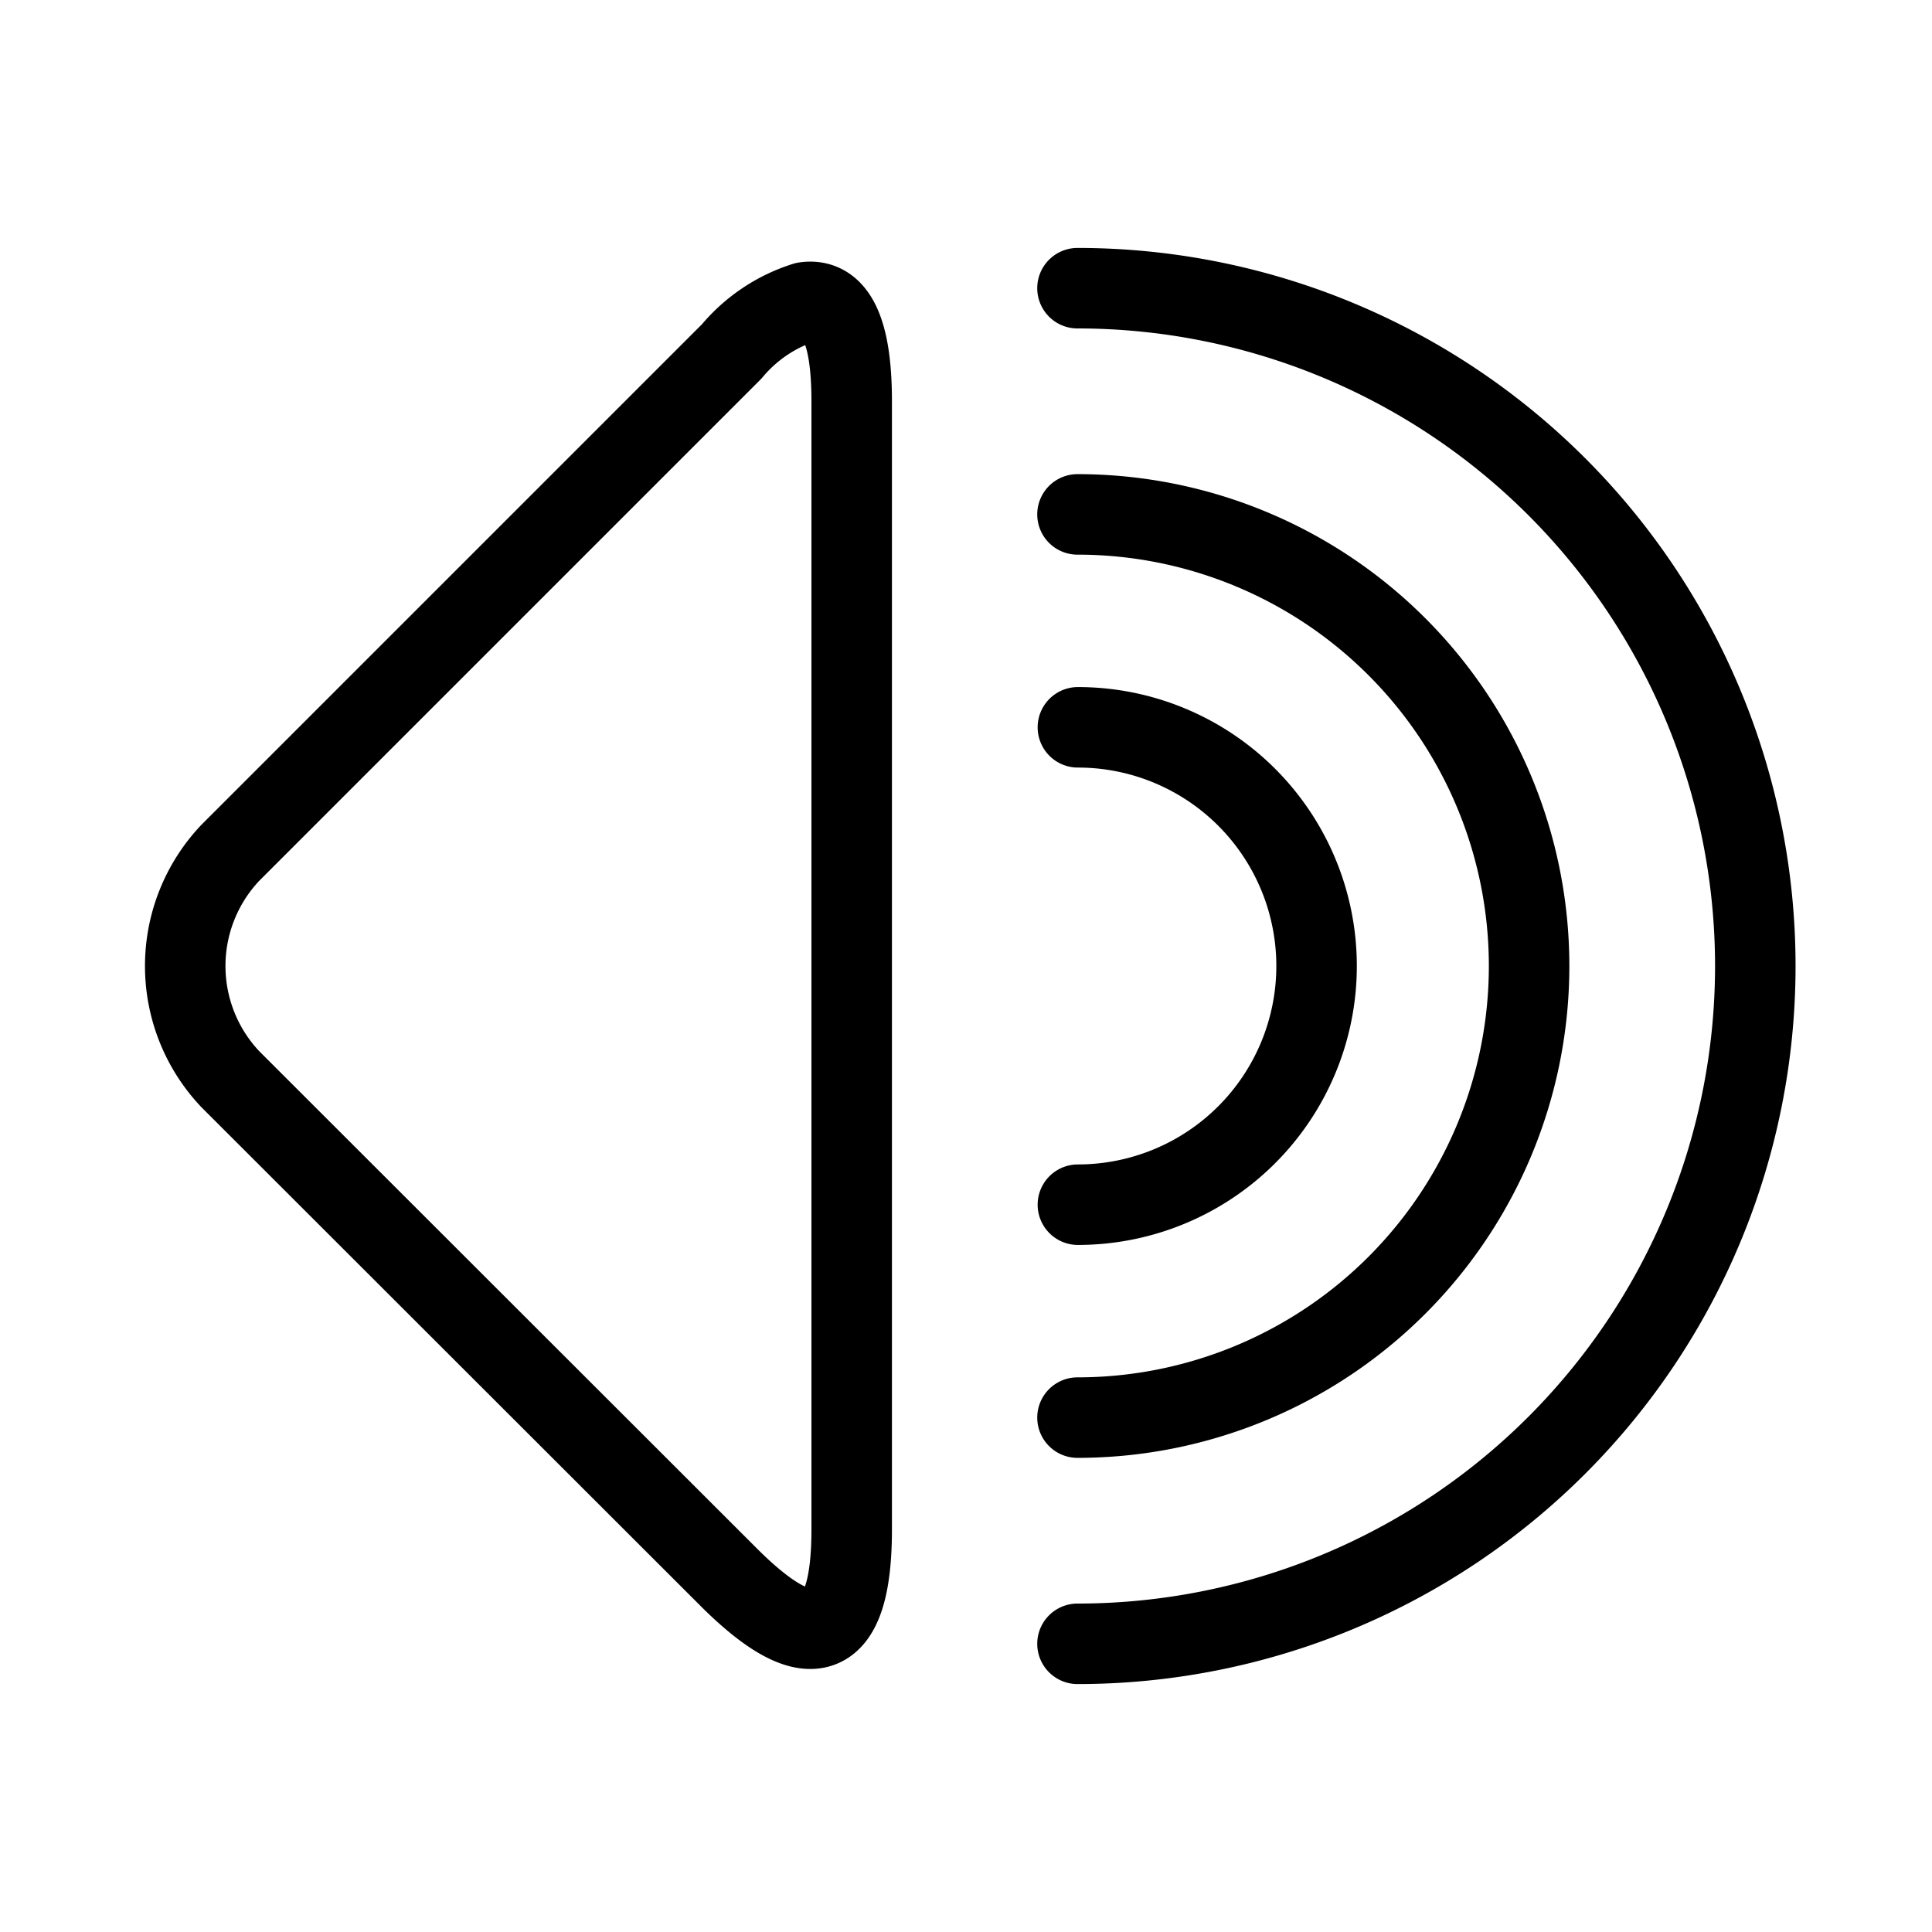 <?xml version="1.0"?>
<svg xmlns="http://www.w3.org/2000/svg" viewBox="0 0 48 48">
  <defs>
    <style>.a{fill:none;stroke:#000;stroke-width:2px;stroke-linecap:round;stroke-linejoin:round;}</style>
  </defs>
  <path class="a" d="M26.77,7.16a16.84,16.84,0,0,1,0,33.68m0-5.62a11.22,11.22,0,1,0,0-22.44M20,7.51c.77-.11,1.16.71,1.16,2.46V38c0,2.81-1,3.21-3,1.24L5.72,26.81a4.09,4.09,0,0,1,0-5.62L18.18,8.73A3.89,3.89,0,0,1,20,7.51Zm6.78,10.56a5.93,5.93,0,0,1,0,11.86"/>
</svg>
